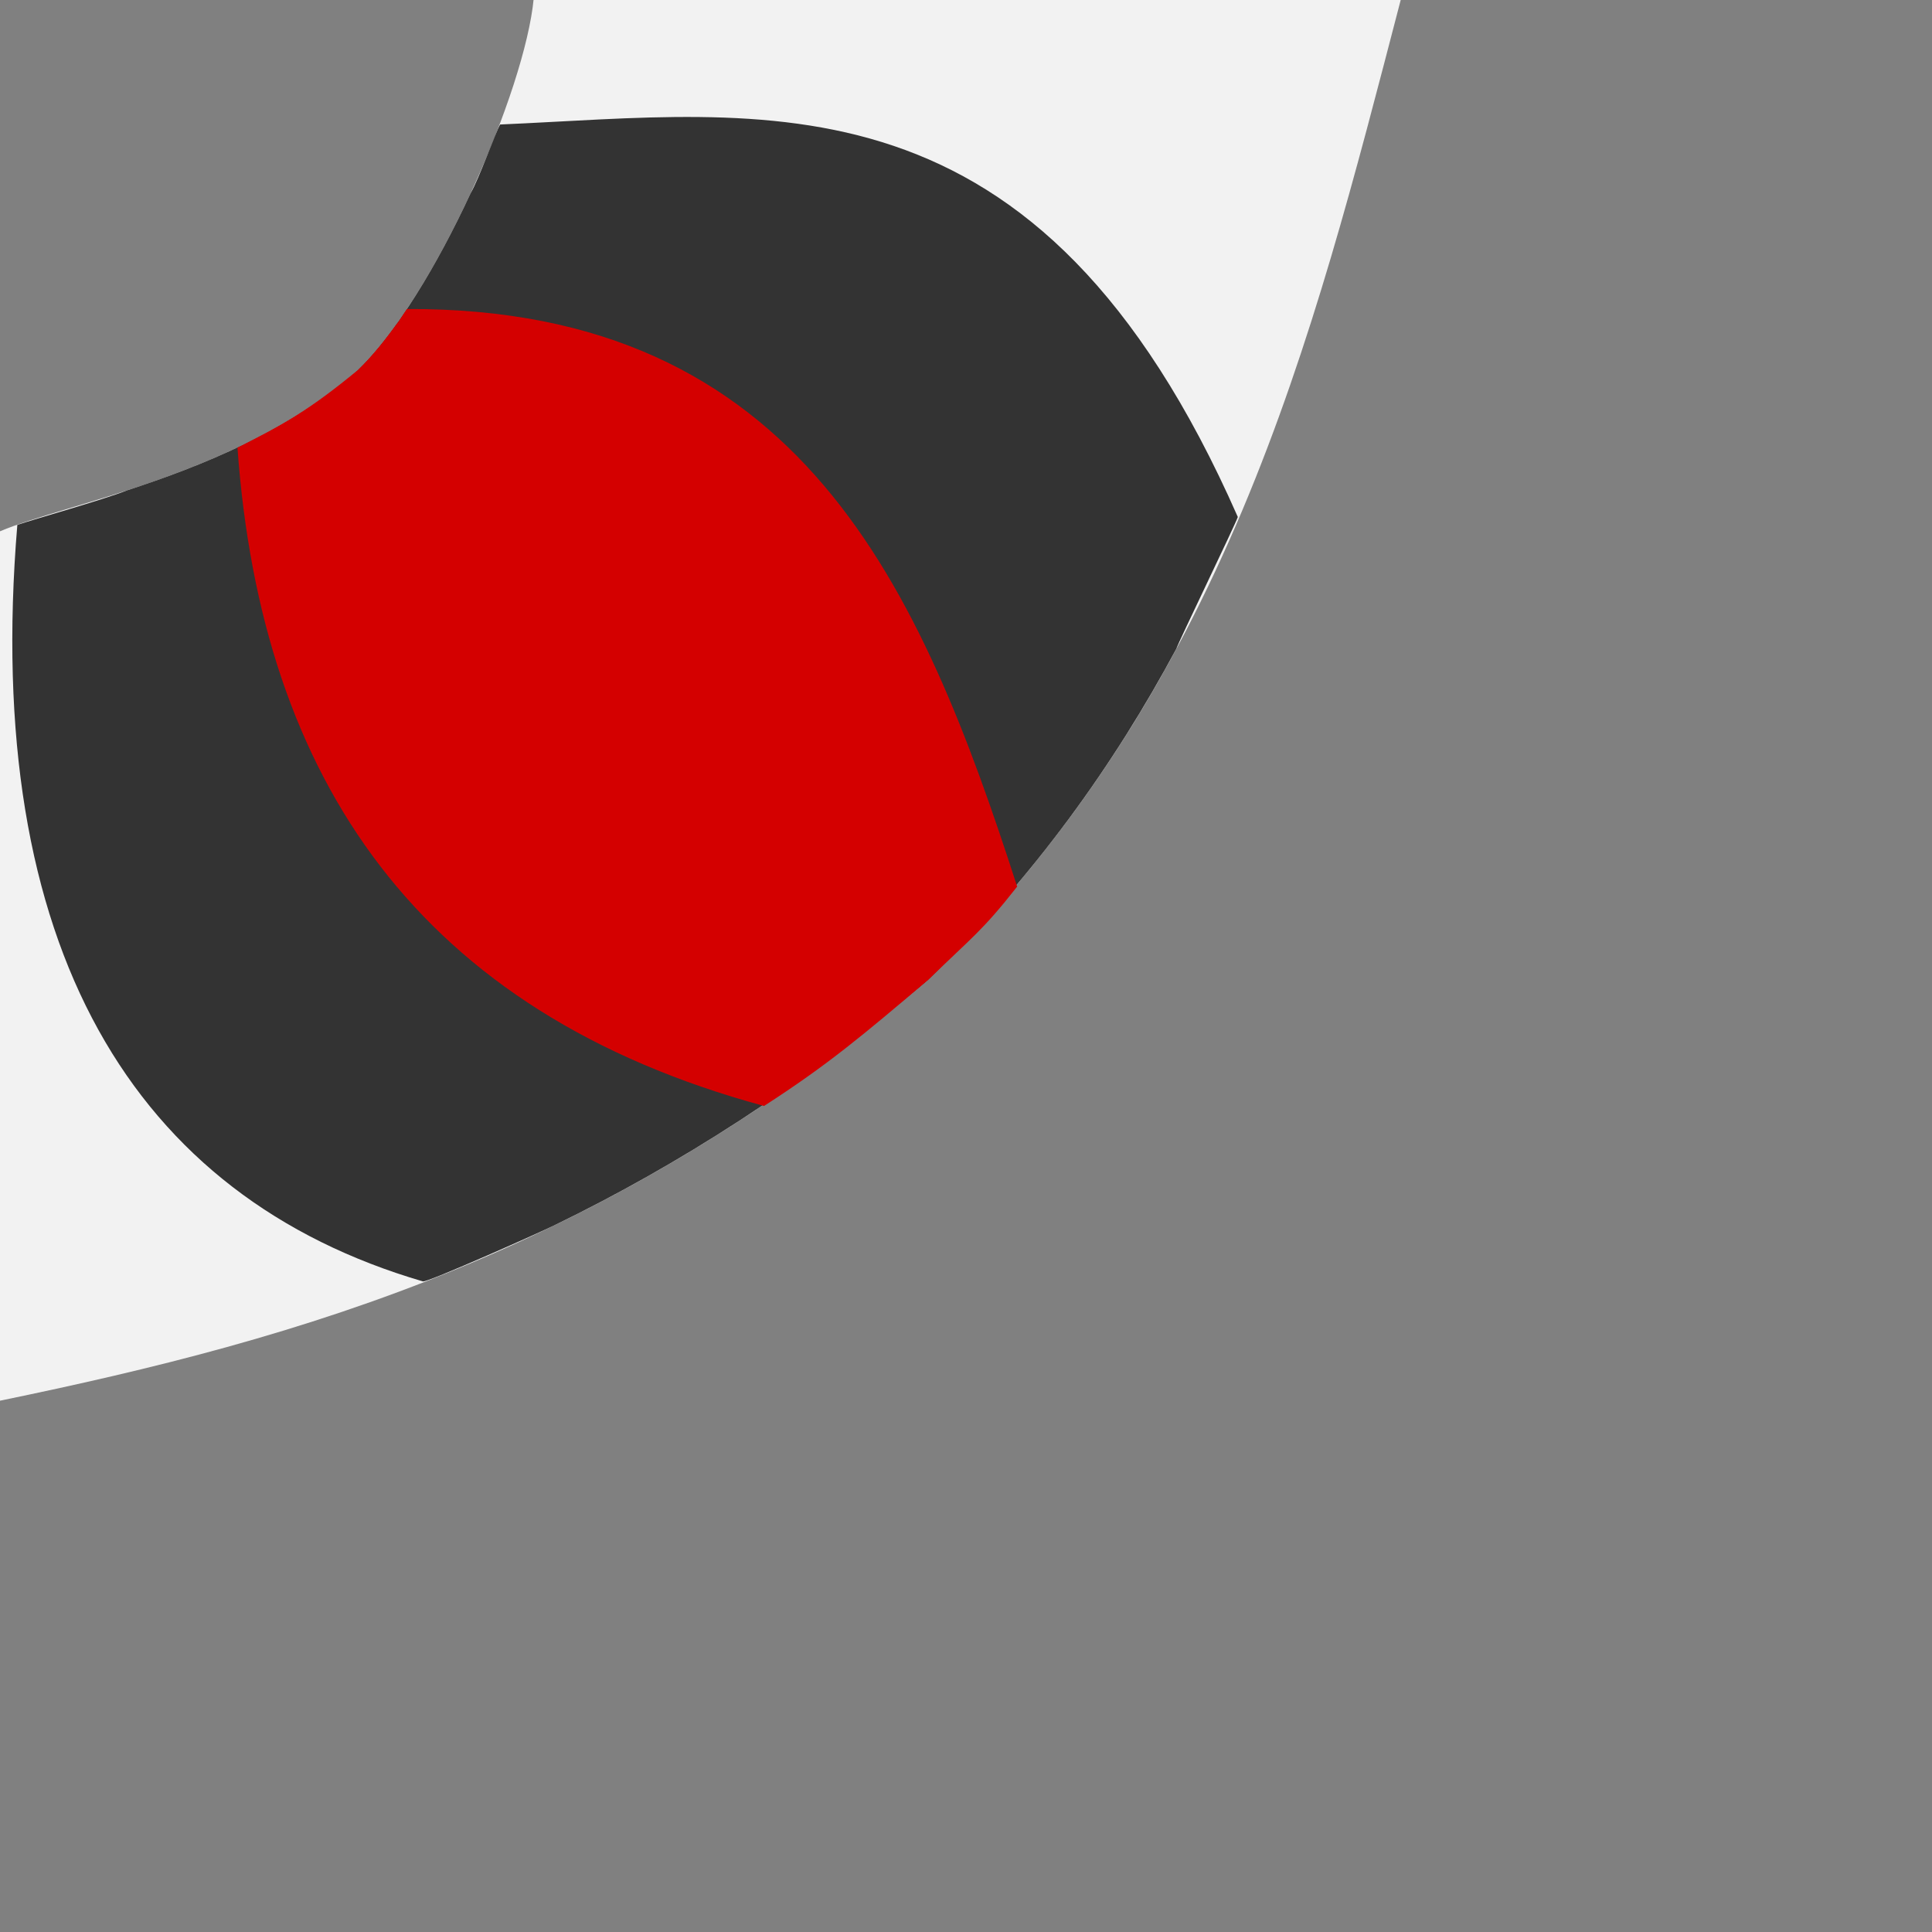 <?xml version="1.0" encoding="UTF-8" standalone="no"?>
<svg
   xmlns:dc="http://purl.org/dc/elements/1.1/"
   xmlns:cc="http://creativecommons.org/ns#"
   xmlns:rdf="http://www.w3.org/1999/02/22-rdf-syntax-ns#"
   xmlns:svg="http://www.w3.org/2000/svg"
   xmlns="http://www.w3.org/2000/svg"
   xmlns:sodipodi="http://sodipodi.sourceforge.net/DTD/sodipodi-0.dtd"
   xmlns:inkscape="http://www.inkscape.org/namespaces/inkscape"
   width="100mm"
   height="100mm"
   viewBox="0 0 100 100"
   version="1.1"
   id="svg8"
   inkscape:version="1.0.2-2 (e86c870879, 2021-01-15)"
   sodipodi:docname="curve.svg">
  <rect x="0" y="0" width="100" height="100" fill="#808080" stroke="none"/>
  <defs
     id="defs2" />
  <sodipodi:namedview
     id="base"
     pagecolor="#ffffff"
     bordercolor="#666666"
     borderopacity="1.0"
     inkscape:pageopacity="0.0"
     inkscape:pageshadow="2"
     inkscape:zoom="1.979899"
     inkscape:cx="-158.67669"
     inkscape:cy="167.15221"
     inkscape:document-units="mm"
     inkscape:current-layer="layer1"
     inkscape:document-rotation="0"
     showgrid="false"
     inkscape:window-width="2560"
     inkscape:window-height="1377"
     inkscape:window-x="-8"
     inkscape:window-y="-8"
     inkscape:window-maximized="1" />
  <g
     inkscape:label="Warstwa 1"
     inkscape:groupmode="layer"
     id="layer1">
    <path
       id="rect833-5"
       style="fill:#f2f2f2;stroke-width:0.225"
       d="m 0,27.5 v 0 c 3.478,-1.479 12.412,-2.927 18.512,-8.338 4.085,-3.925 8.666,-14.507 9.112,-19.235 v 0 L 72.5,0 C 67.862,17.812 63.444,35.682 48.045,50.718 31.367,64.828 15.624,69.278 0,72.5 Z"
       sodipodi:nodetypes="ccccccccc" />
    <path
       id="rect833-5-7"
       style="fill:#333333;stroke-width:0.225"
       d="m 25.886,6.444 c -0.246,0.431 -1.085,2.796 -1.528,3.56 -1.7,3.671 -3.832,7.224 -5.846,9.159 -3.561,3.159 -8.084,4.963 -11.928,6.216 -1.261,0.498 -4.837,1.497 -5.687,1.791 -1.823,21.892 6.029,34.774 20.988,39.154 0.118,0.12 6.393,-2.68 6.866,-2.931 C 35.071,60.318 41.485,56.267 48.045,50.718 53.568,45.325 57.673,39.566 60.888,33.578 60.977,33.278 63.972,27.082 64.069,26.759 53.713,3.219 39.655,5.85 25.886,6.444 Z"
       sodipodi:nodetypes="ccccccccccc" />
    <path
       id="rect833-5-7-4"
       style="fill:#d40000;stroke-width:0.225"
       d="m 21.059,15.995 c -0.086,0.129 -0.171,0.258 -0.257,0.383 -10e-4,0.002 -0.002,0.003 -0.003,0.005 -0.437,0.674 -0.414,0.627 -0.171,0.241 -0.704,0.998 -1.417,1.868 -2.116,2.539 -2.508,2.066 -3.819,2.794 -6.221,4.007 0,0 -0.01,-0.092 0,0 -0.786,0.31 -0.301,0.117 0,0 1.232,17.191 9.401,29.225 27.254,34.075 3.319,-2.139 5.11,-3.66 8.5,-6.527 2.266,-2.213 2.778,-2.503 4.603,-4.829 C 47.686,30.514 41.49,15.902 21.059,15.995 Z"
       sodipodi:nodetypes="cccccccccccc" />
  </g>
</svg>
